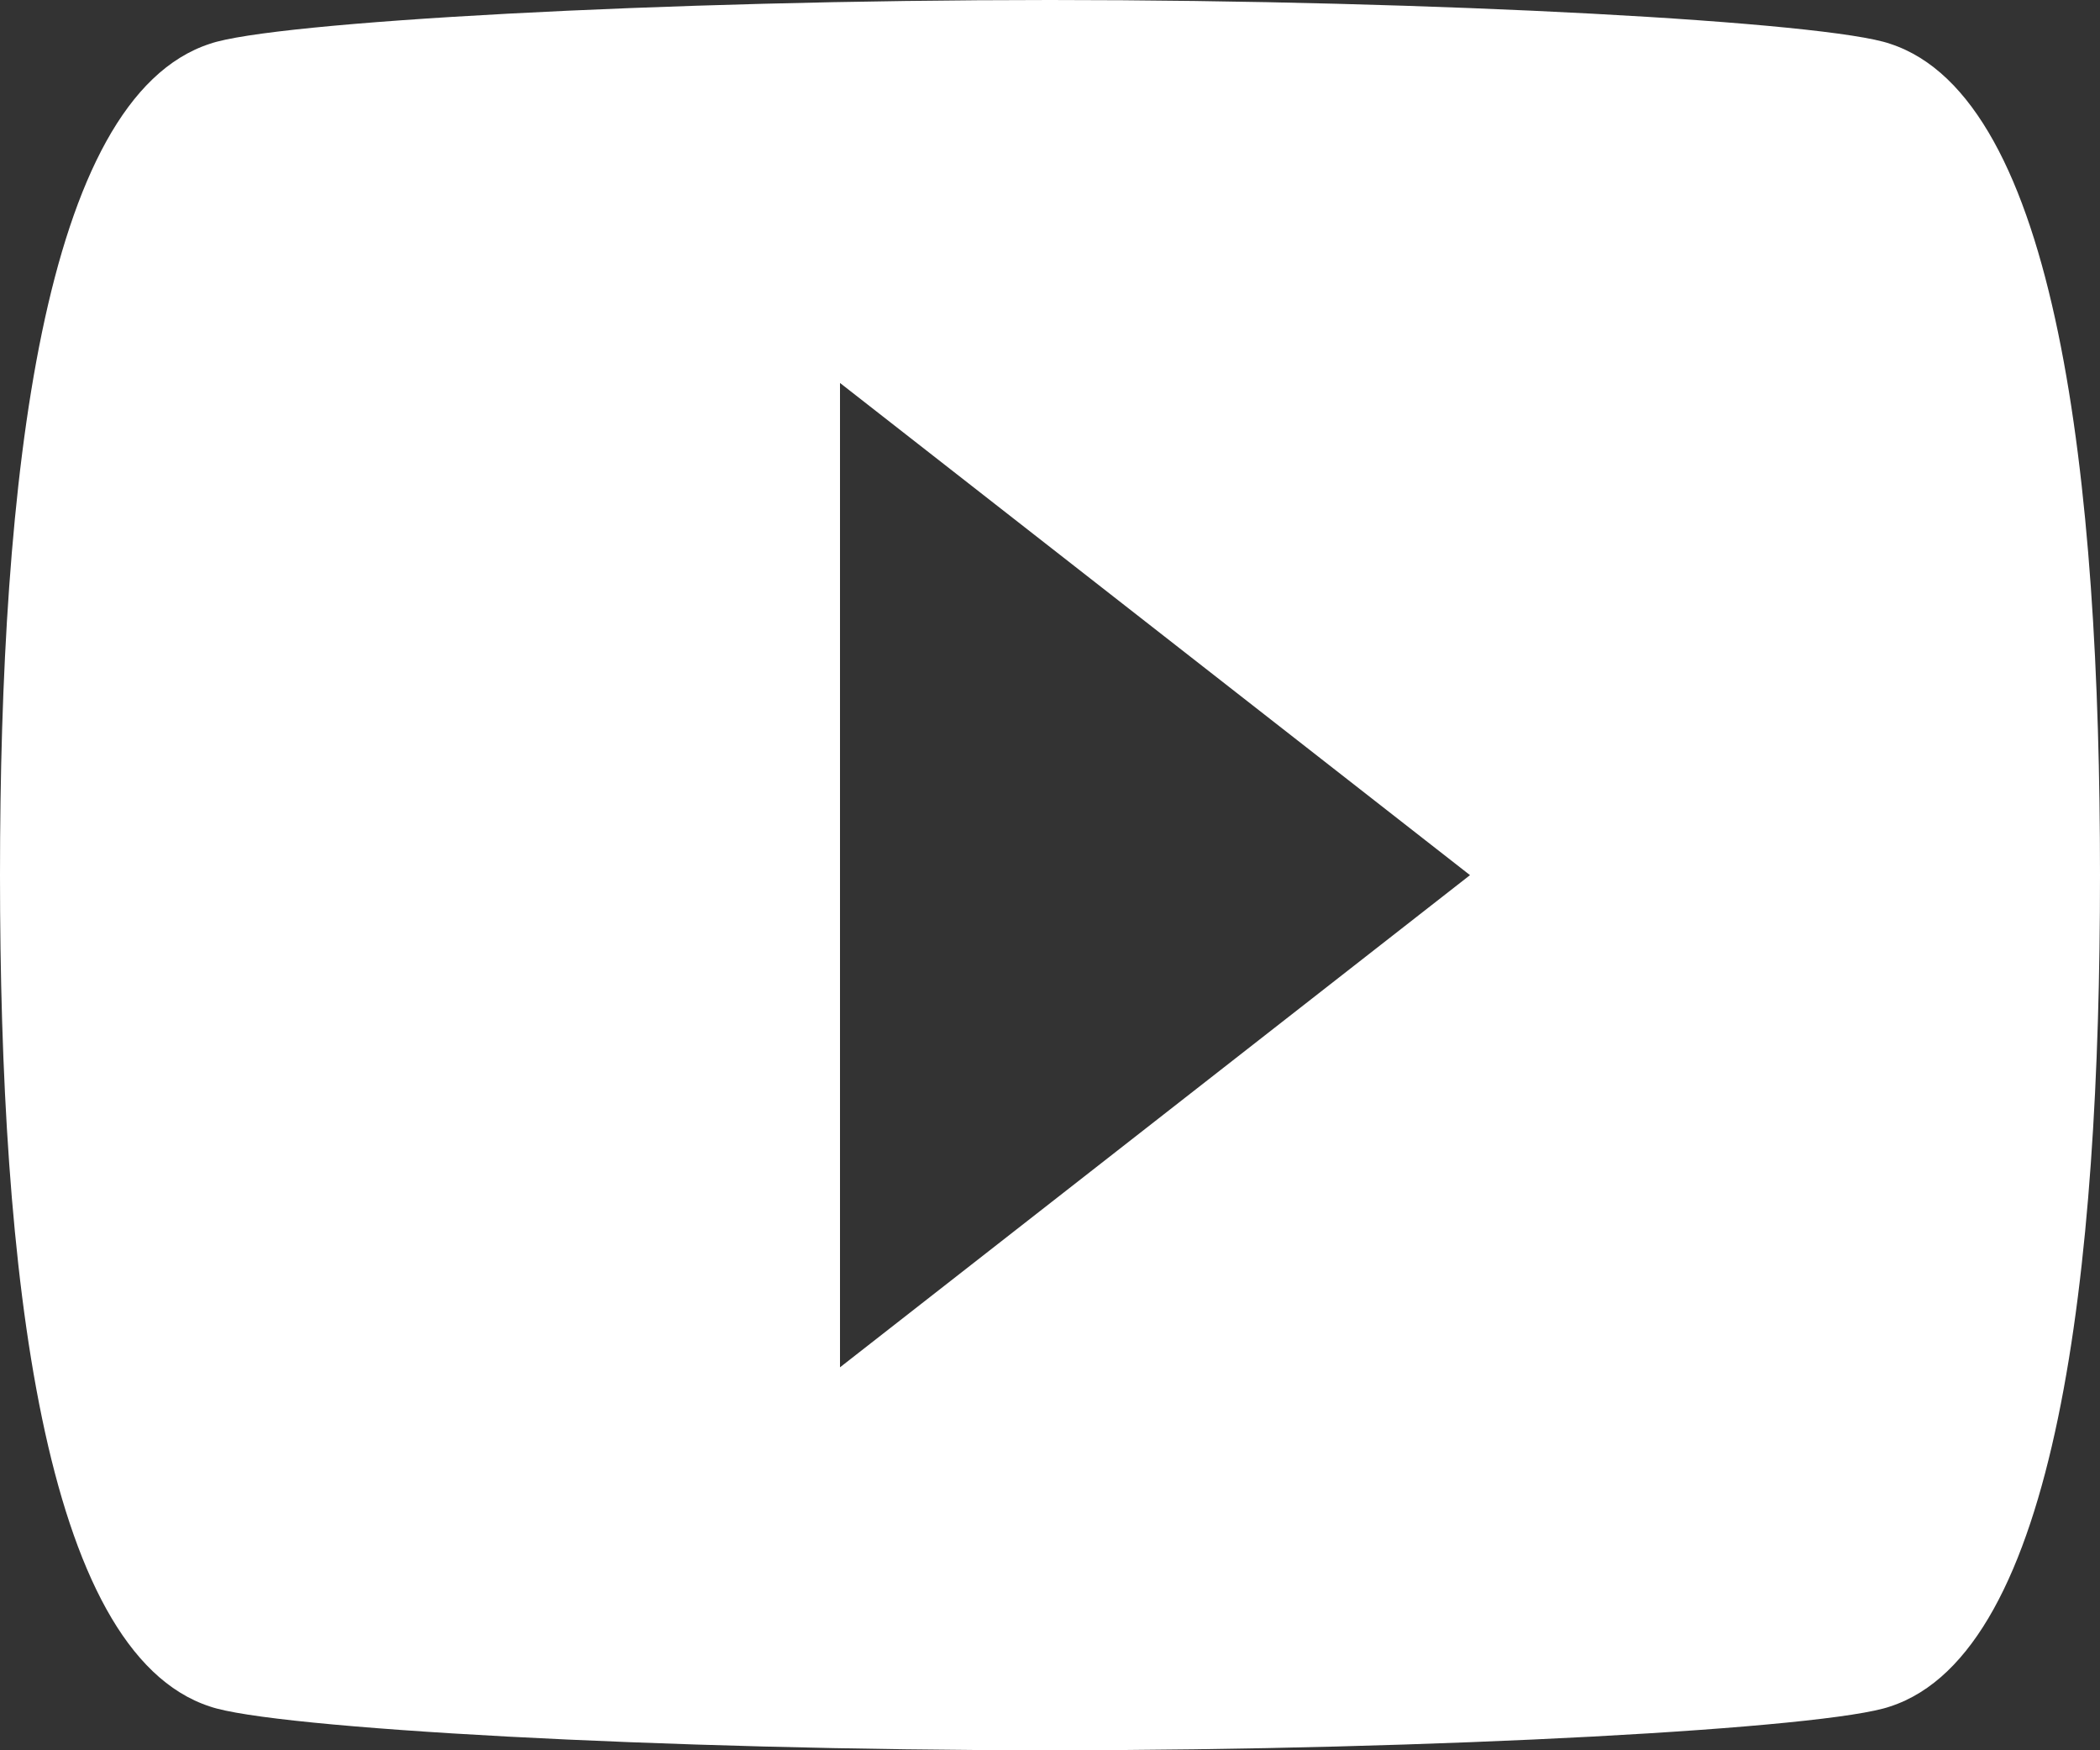<svg width="12" height="10" viewBox="0 0 12 10" version="1.1" xmlns="http://www.w3.org/2000/svg" xmlns:xlink="http://www.w3.org/1999/xlink">
<rect x="0" y="0" width="12" height="10" fill="#333333" stroke="none"/>
<title>youtube-logo</title>
<desc>Created using Figma</desc>
<g id="Canvas" transform="translate(3546 -14274)">
<g id="youtube-logo">
<g id="Group">
<g id="video youtube">
<g id="Vector">
<use xlink:href="#path0_fill" transform="matrix(1 0 0 -1 -3546 14284)" fill="#fff"/>
</g>
</g>
</g>
</g>
</g>
<defs>
<path id="path0_fill" d="M 10.8 0.25C 10.44 0.125 8.22 0 6 0C 3.78 0 1.56 0.125 1.2 0.25C 0.24 0.562 0 2.75 0 5C 0 7.25 0.24 9.438 1.2 9.75C 1.56 9.875 3.78 10 6 10C 8.22 10 10.44 9.875 10.8 9.75C 11.76 9.438 12 7.25 12 5C 12 2.75 11.76 0.562 10.8 0.25ZM 4.8 7.812L 4.8 2.188L 8.4 5L 4.8 7.812Z"/>
</defs>
</svg>
